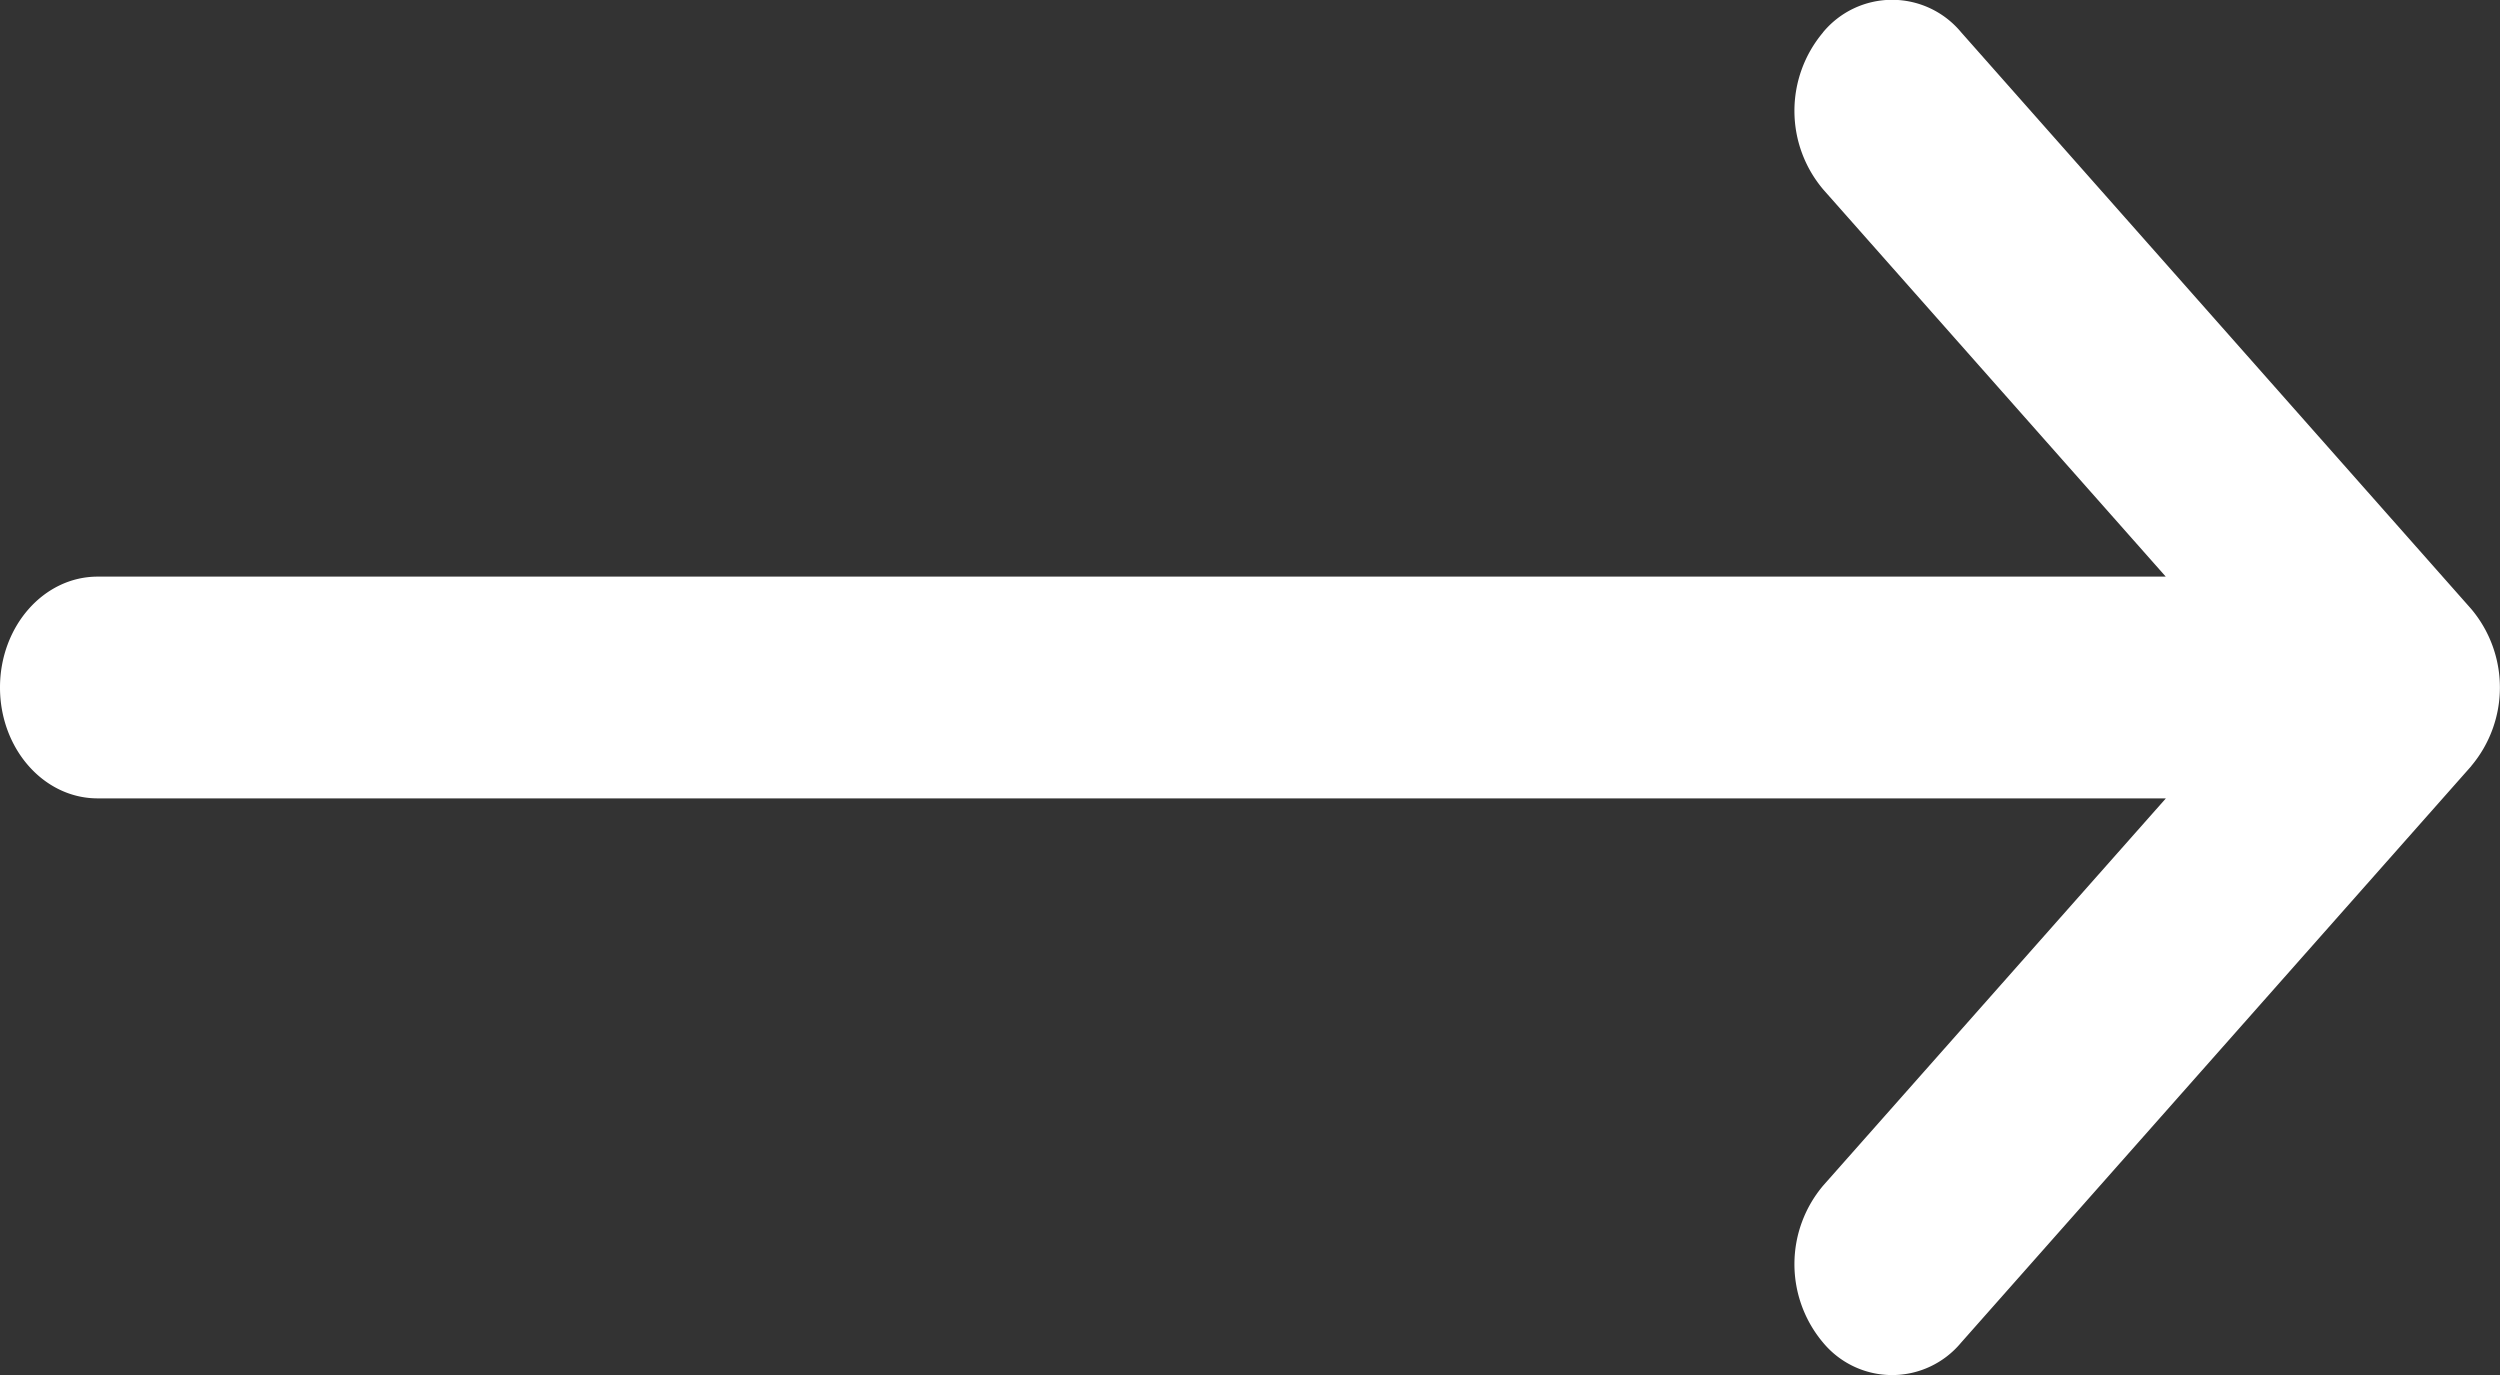 <svg width="20" height="11" fill="none" xmlns="http://www.w3.org/2000/svg"><rect width="100%" height="100%" fill="#333333" stroke="none"/><path d="M14.583.261a.974.974 0 00.003 1.255l2.74 3.097H.781C.35 4.613 0 5.01 0 5.5s.35.887.781.887h16.546l-2.741 3.097a.974.974 0 00-.003 1.255.717.717 0 001.105.003l4.082-4.613v-.001a.975.975 0 000-1.256L15.688.257a.717.717 0 00-1.105.003z" fill="#fff"/></svg>